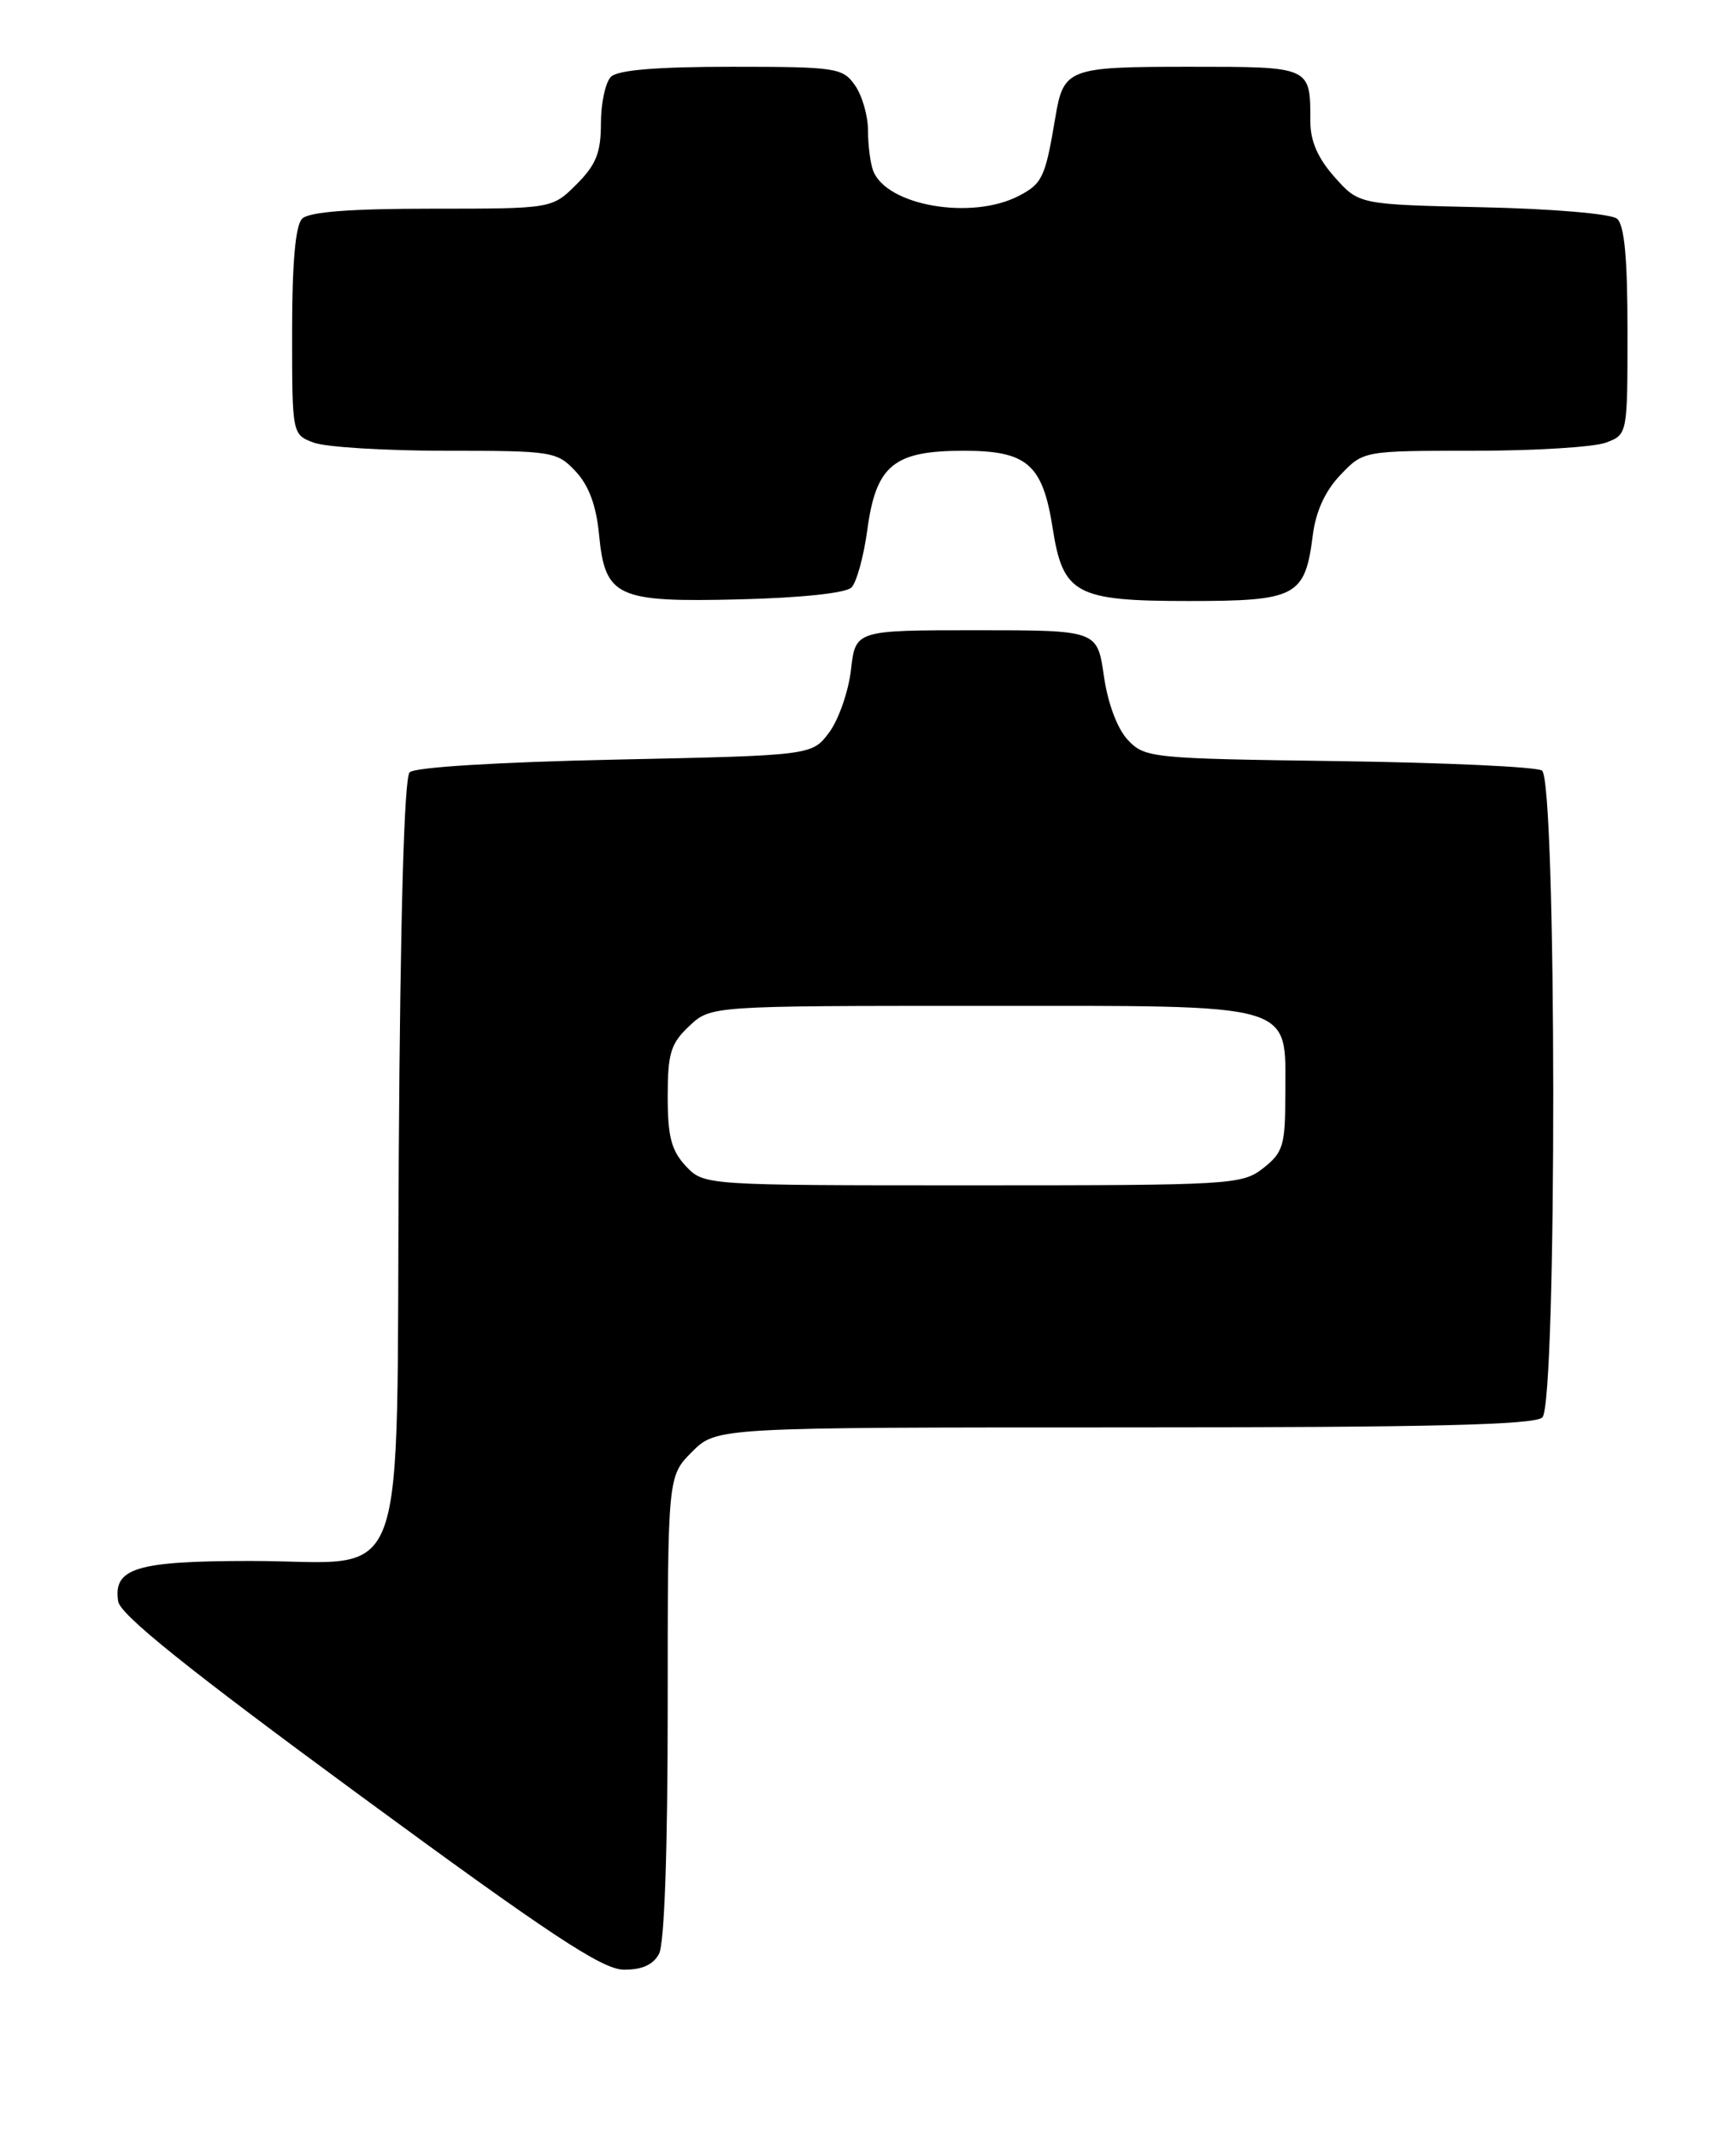 <?xml version="1.0" encoding="UTF-8" standalone="no"?>
<!DOCTYPE svg PUBLIC "-//W3C//DTD SVG 1.1//EN" "http://www.w3.org/Graphics/SVG/1.1/DTD/svg11.dtd" >
<svg xmlns="http://www.w3.org/2000/svg" xmlns:xlink="http://www.w3.org/1999/xlink" version="1.1" viewBox="0 0 208 256">
 <g >
 <path fill="currentColor"
d=" M 78.96 234.07 C 79.61 232.87 80.00 221.63 80.00 204.49 C 80.00 176.85 80.00 176.85 82.92 173.92 C 85.85 171.00 85.85 171.00 134.72 171.00 C 171.41 171.00 183.90 170.70 184.80 169.80 C 186.57 168.03 186.52 93.45 184.75 92.31 C 184.06 91.86 173.09 91.36 160.36 91.18 C 137.94 90.88 137.16 90.80 135.13 88.64 C 133.87 87.30 132.73 84.26 132.26 80.96 C 131.47 75.50 131.47 75.50 116.99 75.50 C 102.50 75.50 102.50 75.50 101.96 80.24 C 101.66 82.84 100.48 86.22 99.35 87.74 C 97.29 90.50 97.29 90.50 73.69 91.00 C 59.69 91.30 49.68 91.91 49.08 92.52 C 48.43 93.17 47.96 109.68 47.78 138.36 C 47.44 192.23 49.35 187.00 30.08 187.00 C 16.32 187.00 13.54 187.85 14.16 191.84 C 14.40 193.44 22.56 199.98 43.00 214.99 C 65.84 231.76 72.14 235.92 74.71 235.96 C 76.90 235.99 78.26 235.38 78.96 234.07 Z  M 102.02 70.38 C 102.63 69.77 103.49 66.65 103.92 63.46 C 104.97 55.73 107.08 54.00 115.46 54.00 C 123.07 54.00 124.92 55.61 126.12 63.24 C 127.36 71.19 128.87 72.00 142.46 72.00 C 155.34 72.00 156.36 71.46 157.29 64.14 C 157.65 61.26 158.78 58.80 160.61 56.89 C 163.37 54.00 163.37 54.00 176.62 54.00 C 183.91 54.00 191.02 53.56 192.43 53.02 C 195.00 52.05 195.00 52.04 195.00 39.65 C 195.00 30.90 194.63 26.94 193.74 26.20 C 193.03 25.61 185.98 25.01 177.66 24.83 C 162.83 24.50 162.83 24.50 159.92 21.23 C 157.91 18.98 157.00 16.91 157.00 14.57 C 157.00 7.94 157.14 8.00 142.52 8.00 C 127.94 8.00 127.43 8.19 126.44 14.10 C 125.24 21.27 124.89 22.01 122.04 23.48 C 116.38 26.40 106.23 24.64 104.62 20.46 C 104.28 19.56 104.00 17.40 104.00 15.64 C 104.00 13.88 103.30 11.44 102.44 10.22 C 100.97 8.12 100.19 8.00 87.64 8.00 C 78.68 8.00 74.01 8.39 73.20 9.20 C 72.54 9.86 72.00 12.37 72.00 14.78 C 72.00 18.28 71.42 19.74 69.08 22.08 C 66.15 25.00 66.15 25.00 51.78 25.00 C 41.93 25.00 37.02 25.38 36.20 26.20 C 35.40 27.00 35.00 31.47 35.00 39.72 C 35.00 52.03 35.00 52.05 37.57 53.02 C 38.98 53.56 46.10 54.00 53.39 54.00 C 66.20 54.00 66.73 54.08 68.97 56.47 C 70.54 58.14 71.44 60.56 71.77 64.00 C 72.50 71.55 73.84 72.17 88.70 71.80 C 95.96 71.62 101.36 71.05 102.02 70.38 Z  M 82.17 139.69 C 80.44 137.84 80.00 136.16 80.00 131.36 C 80.00 126.19 80.36 125.01 82.58 122.92 C 85.16 120.50 85.16 120.50 117.48 120.50 C 155.80 120.50 154.00 119.98 154.00 131.08 C 154.00 137.21 153.75 138.05 151.37 139.93 C 148.82 141.93 147.59 142.00 116.54 142.00 C 84.35 142.00 84.35 142.00 82.17 139.69 Z "/>
</g>
</svg>